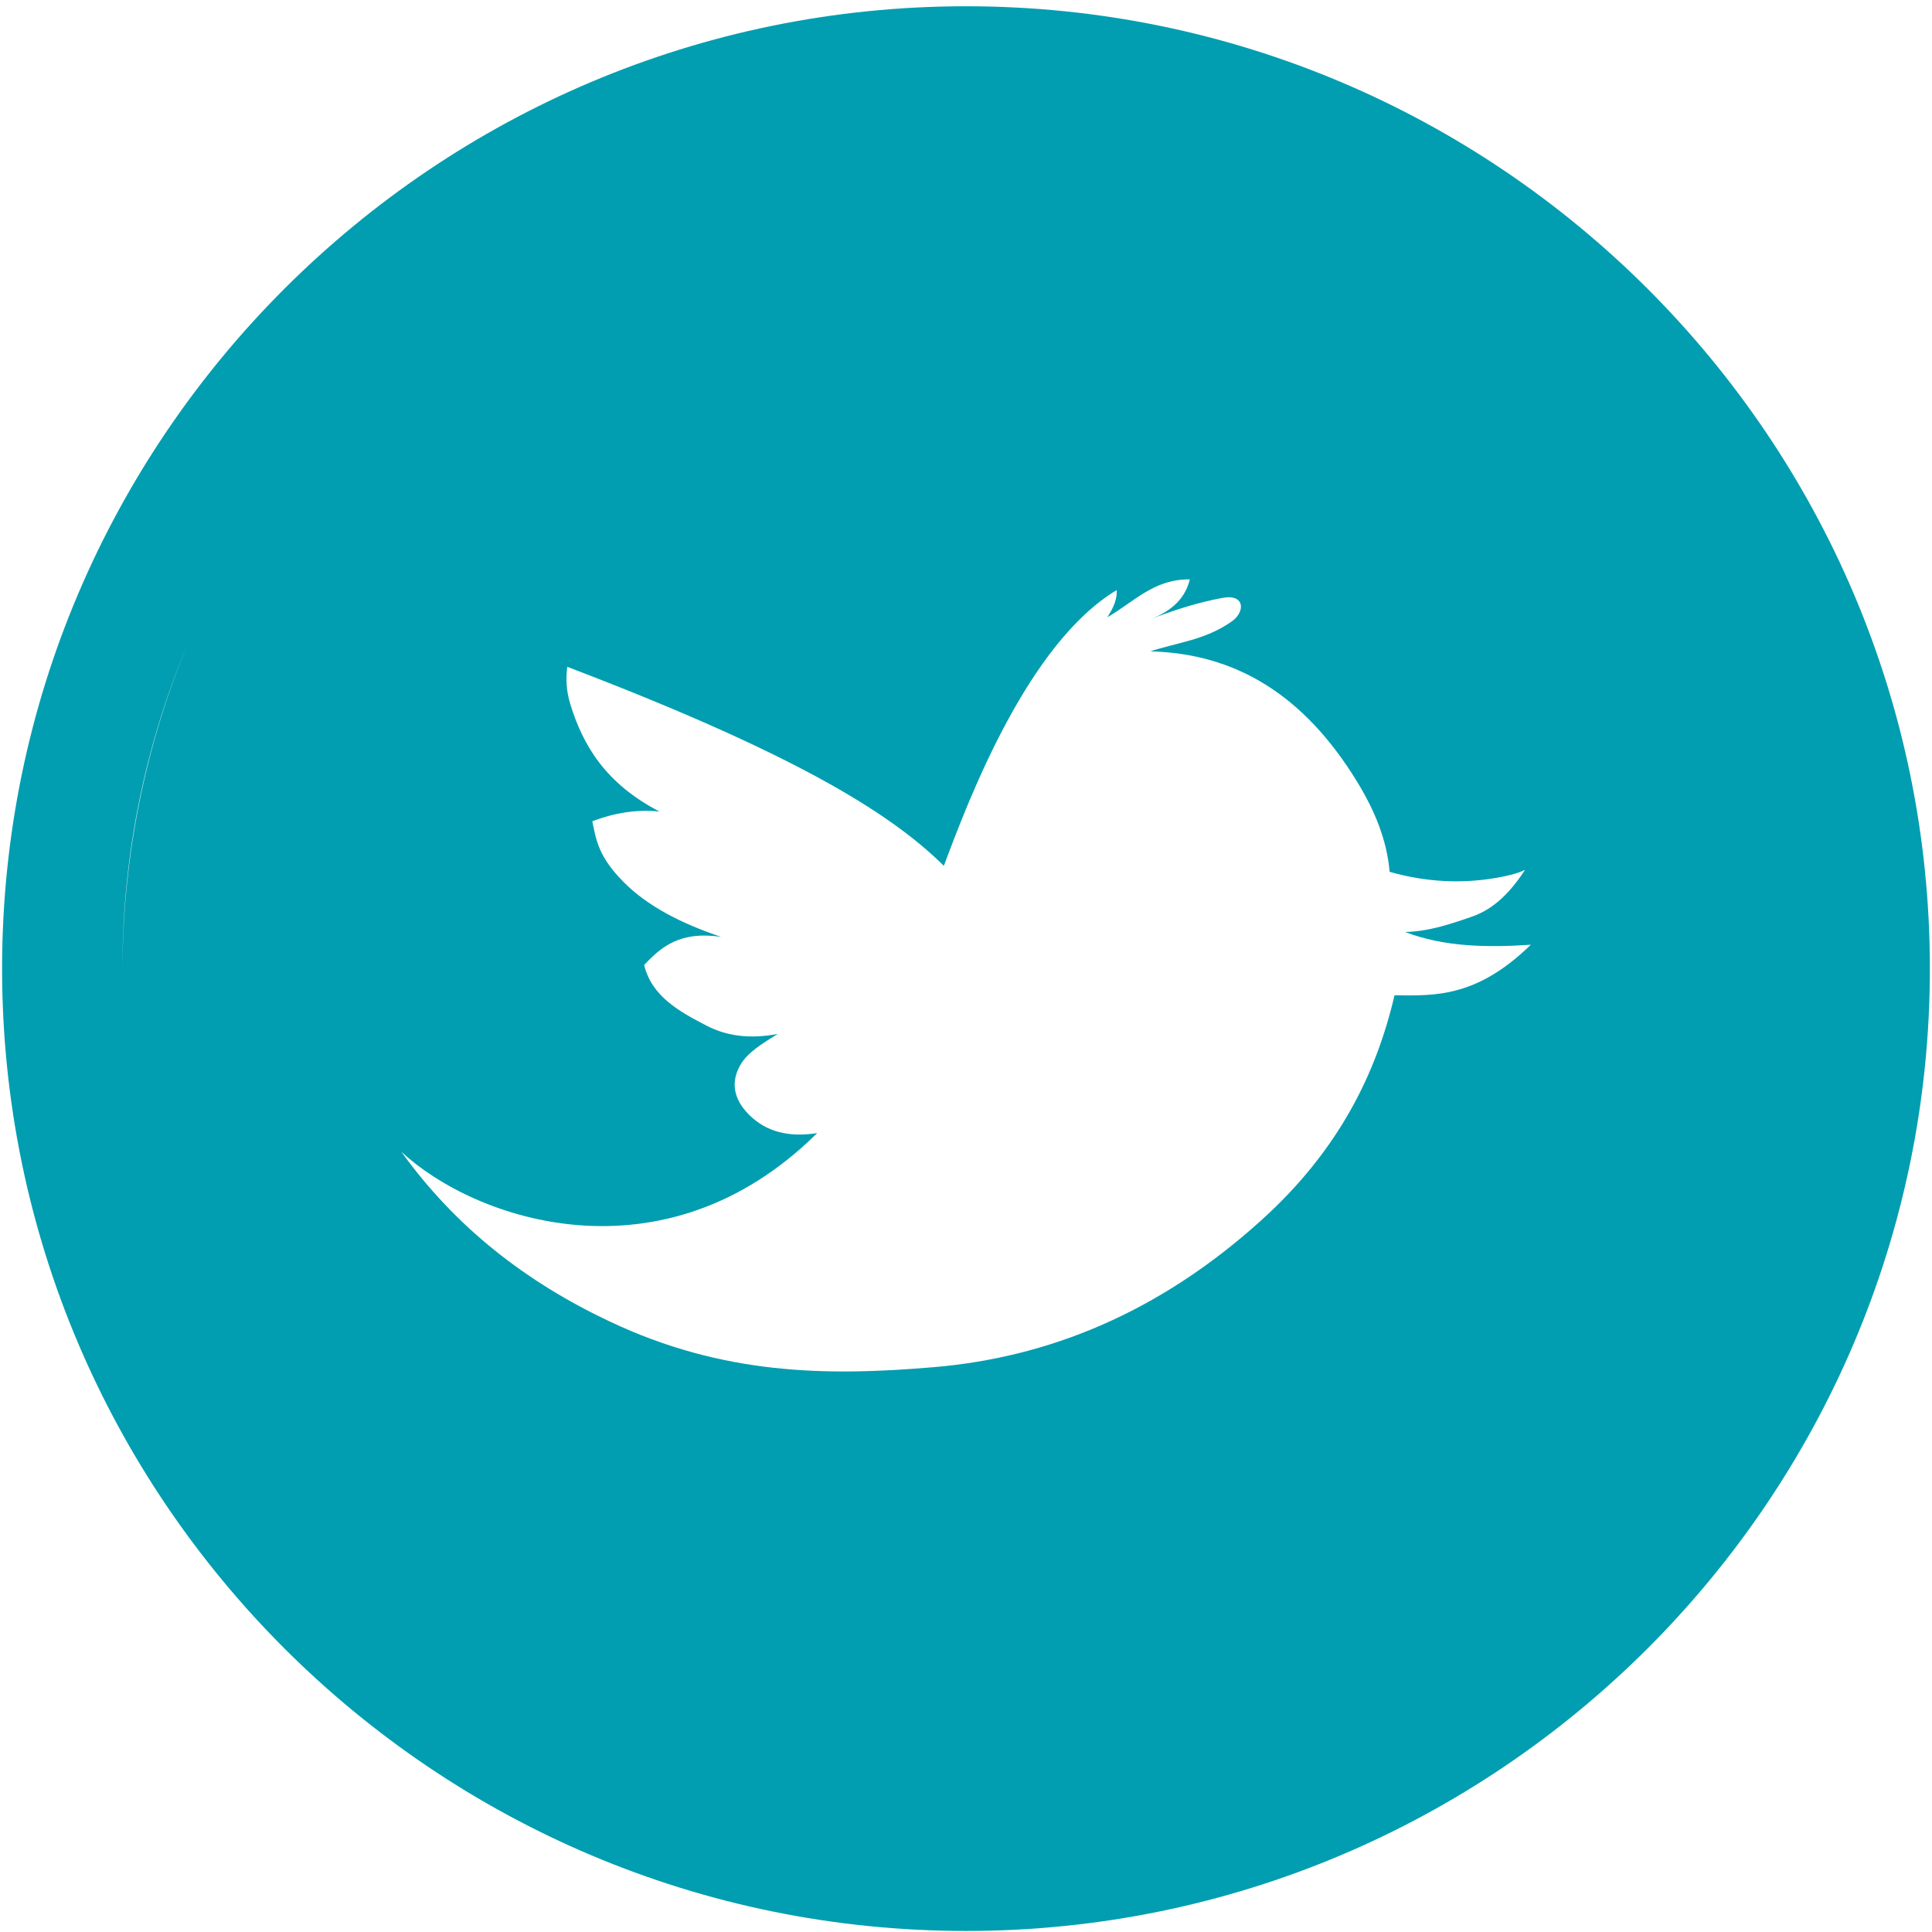 <?xml version="1.0" encoding="utf-8"?>
<!-- Generator: Adobe Illustrator 15.1.0, SVG Export Plug-In . SVG Version: 6.00 Build 0)  -->
<!DOCTYPE svg PUBLIC "-//W3C//DTD SVG 1.1//EN" "http://www.w3.org/Graphics/SVG/1.1/DTD/svg11.dtd">
<svg version="1.1" id="Calque_1" xmlns="http://www.w3.org/2000/svg" xmlns:xlink="http://www.w3.org/1999/xlink" x="0px" y="0px"
	 width="50px" height="50px" viewBox="0 0 50 50" enable-background="new 0 0 50 50" xml:space="preserve">
<path fill="#009EB0" d="M25,0.162c-13.756,0-24.946,11.172-24.946,24.905C0.054,38.8,11.244,49.973,25,49.973
	c13.754,0,24.945-11.17,24.945-24.905C49.945,11.334,38.755,0.162,25,0.162z M19.382,28.846c-0.431-0.431-0.454-0.876-0.224-1.28
	c0.186-0.331,0.58-0.565,0.969-0.807c-0.705,0.132-1.303,0.063-1.839-0.214c-0.721-0.372-1.421-0.763-1.618-1.571
	c0.44-0.468,0.93-0.886,1.99-0.728c-0.997-0.338-1.891-0.777-2.537-1.435c-0.628-0.64-0.694-1.057-0.794-1.558
	c0.55-0.207,1.124-0.314,1.739-0.251c-1.393-0.72-1.984-1.711-2.312-2.791c-0.099-0.325-0.116-0.637-0.074-0.954
	c5.643,2.154,8.286,3.701,9.745,5.151c0.656-1.765,2.185-5.765,4.474-7.137c0.011,0.217-0.073,0.452-0.246,0.704
	c0.677-0.383,1.203-0.994,2.137-0.98c-0.107,0.445-0.416,0.802-1.02,1.03c0.61-0.235,1.227-0.434,1.867-0.552
	c0.588-0.108,0.584,0.365,0.246,0.604c-0.681,0.486-1.402,0.546-2.113,0.78c2.176,0.056,3.955,1.096,5.346,3.368
	c0.463,0.756,0.773,1.511,0.846,2.338c0.93,0.264,1.854,0.316,2.783,0.152c0.257-0.047,0.492-0.097,0.722-0.203
	c-0.362,0.55-0.782,1.002-1.364,1.207c-0.563,0.195-1.125,0.387-1.742,0.401c1.006,0.385,2.119,0.407,3.255,0.329
	c-1.392,1.357-2.459,1.324-3.528,1.309c-0.467,2.003-1.429,4.002-3.454,5.828c-2.659,2.403-5.522,3.548-8.479,3.797
	c-2.772,0.235-5.453,0.202-8.378-1.183c-2.171-1.024-3.988-2.438-5.396-4.397c1.904,1.779,6.789,3.462,10.766-0.479
	C20.431,29.438,19.835,29.302,19.382,28.846z M4.881,16.608c-1.092,2.607-1.7,5.468-1.712,8.468c0-0.003,0-0.006,0-0.01
	C3.169,22.068,3.779,19.21,4.881,16.608z"/>
</svg>
